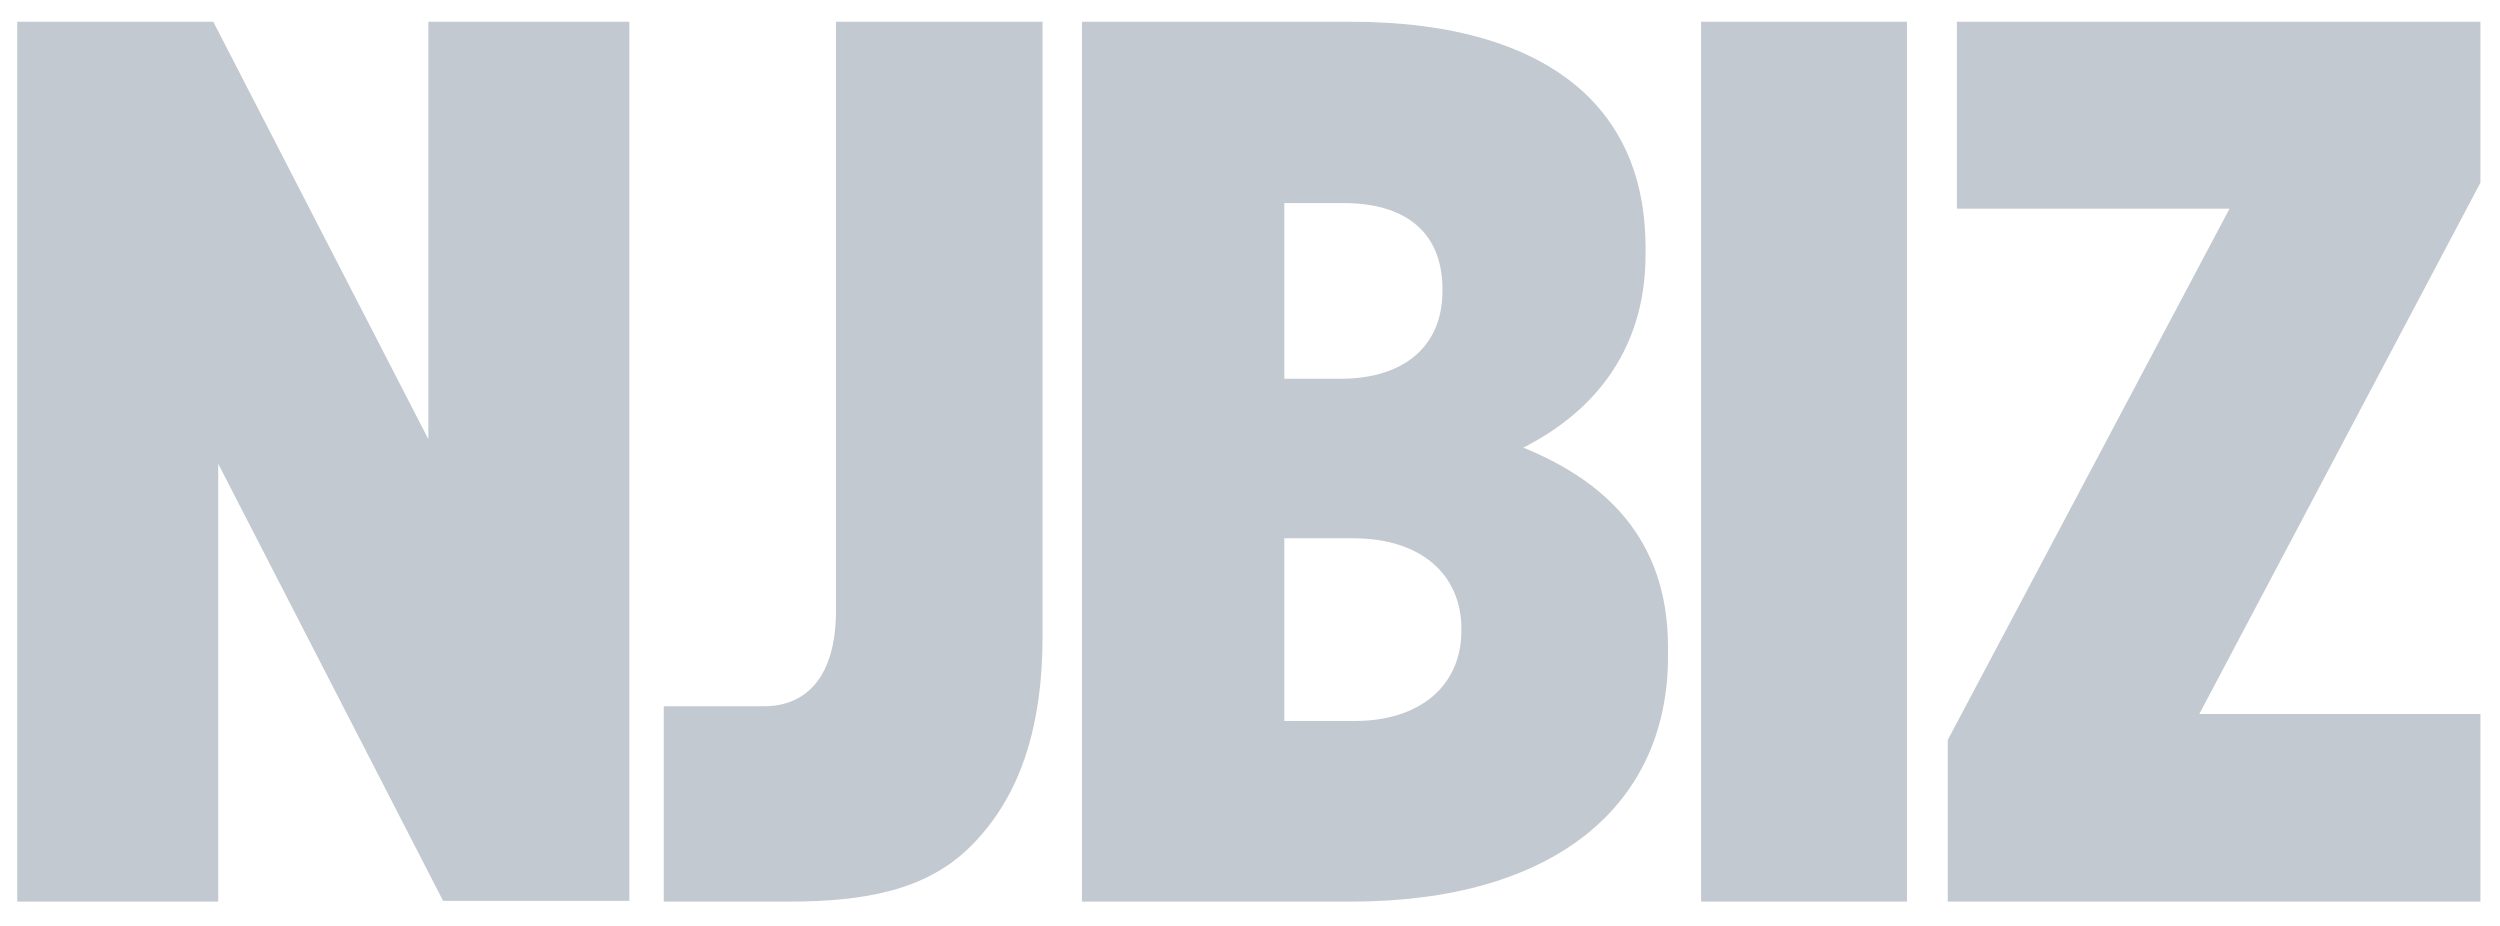 <svg width="81" height="30" viewBox="0 0 81 30" fill="none" xmlns="http://www.w3.org/2000/svg">
<path d="M35.055 29.212H43.775C50.333 29.212 54.044 26.115 54.044 21.266V20.97C54.044 17.395 51.927 15.55 49.354 14.503C51.471 13.433 53.316 11.498 53.316 8.242V8.037C53.316 5.919 52.656 4.325 51.471 3.141C49.741 1.433 46.986 0.705 43.775 0.705H35.055V29.212ZM46.736 9.425C46.736 11.224 45.483 12.272 43.434 12.272H41.612V6.579H43.525C45.529 6.579 46.736 7.513 46.736 9.38V9.425ZM47.35 20.378V20.423C47.35 22.222 46.007 23.36 43.889 23.36H41.612V17.44H43.844C46.052 17.44 47.35 18.624 47.35 20.378ZM55.115 29.212H61.786V0.705H55.115V29.212ZM63.107 29.212H80.366V23.133H71.258L80.366 5.919V0.705H63.403V6.761H72.237L63.107 23.975V29.212Z" fill="#C3C9D0"/>
<path d="M0.559 29.212H7.071V15.027L14.357 29.189H20.391V0.705H13.879V14.23L6.911 0.705H0.559V29.212ZM25.537 29.212C28.018 29.212 30.022 28.848 31.457 27.413C33.005 25.865 33.779 23.656 33.779 20.605V0.705H27.085V19.785C27.085 21.949 26.106 22.882 24.762 22.882H21.506V29.212H25.537Z" fill="#C3C9D0"/>
</svg>
